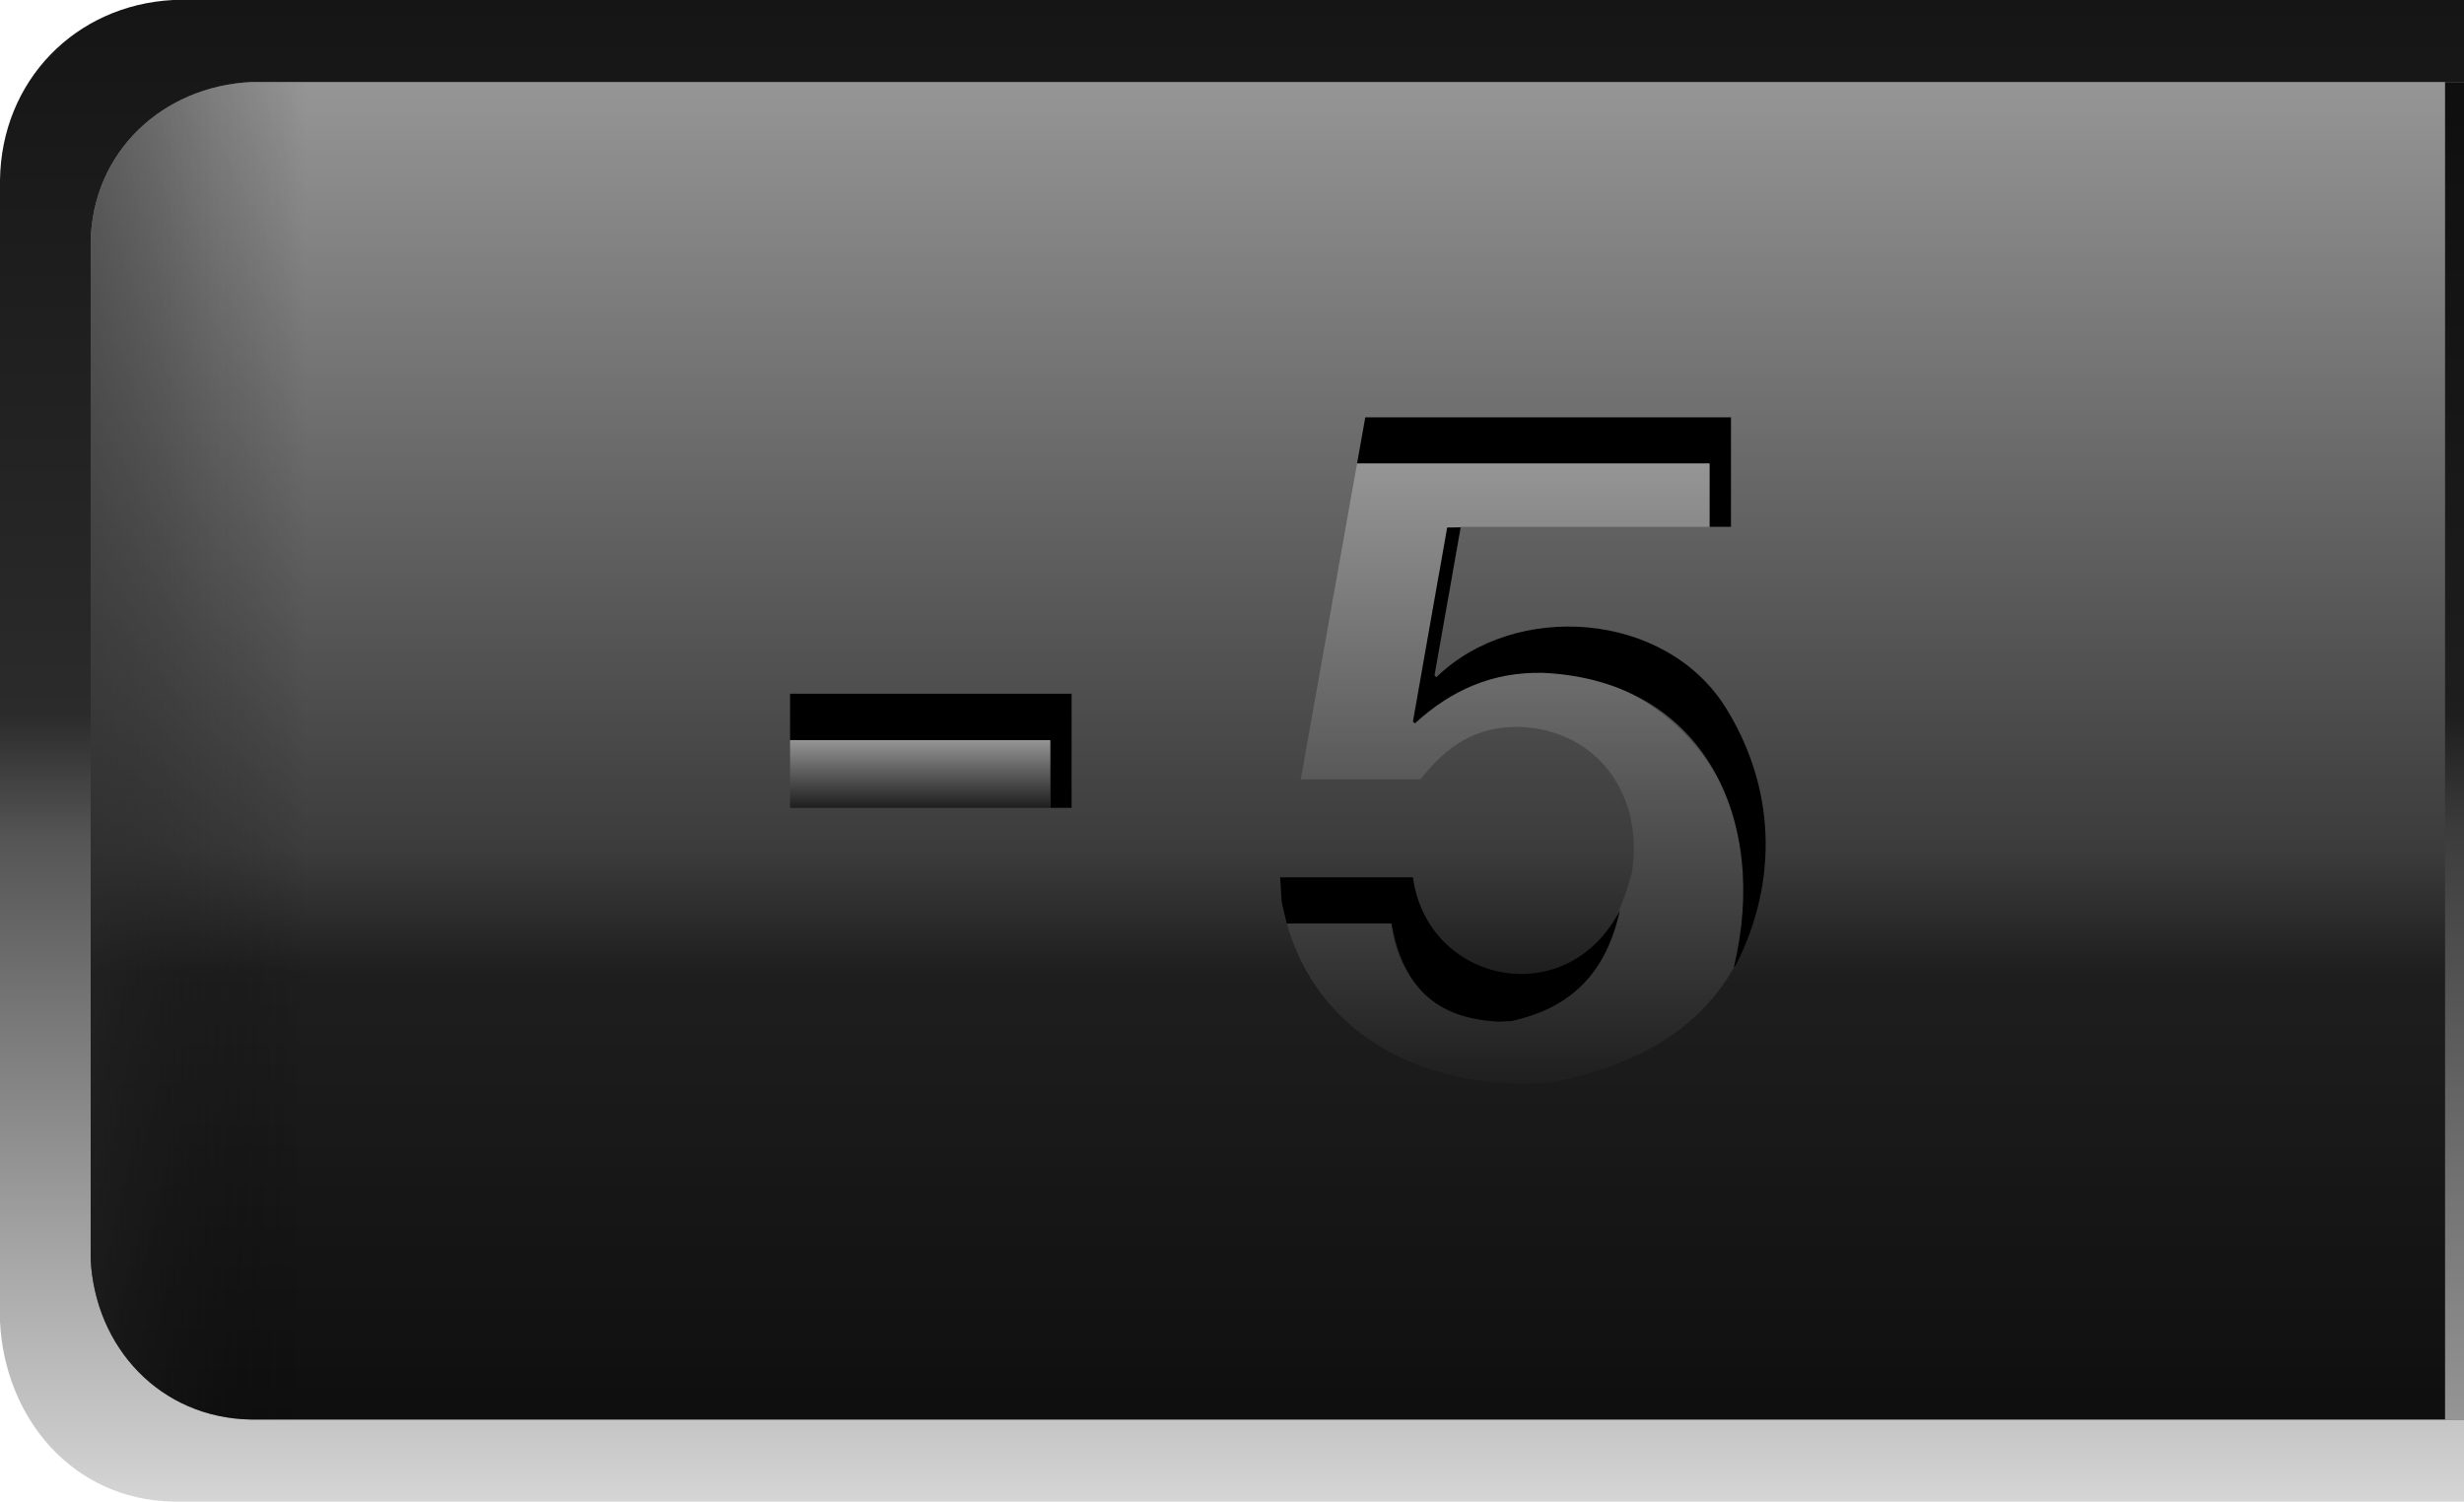 <?xml version="1.0" encoding="UTF-8"?>
<!DOCTYPE svg PUBLIC "-//W3C//DTD SVG 1.1//EN" "http://www.w3.org/Graphics/SVG/1.1/DTD/svg11.dtd">
<svg version="1.1" xmlns="http://www.w3.org/2000/svg" xmlns:xlink="http://www.w3.org/1999/xlink" x="0px" y="0px" width="184.411" height="112.388" viewBox="0, 0, 184.411, 112.388">
  <g id="Layer 1">
    <path d="M12.953,112.387 C5.42,112.242 0.35,106.128 0,98.914 L0,13.473 C0.102,6.066 5.615,0.385 12.953,0 L184.412,0 L184.412,112.387 z" fill="url(#Gradient_1)"/>
    <g>
      <g>
        <g>
          <path d="M184.412,106.244 L18.786,106.244 C11.999,106.134 7.12,100.854 6.786,94.244 L6.786,18.142 C6.896,11.355 12.176,6.476 18.786,6.142 L184.412,6.143 z" fill="url(#Gradient_2)"/>
          <path d="M184.412,106.244 L18.786,106.244 C11.999,106.134 7.12,100.854 6.786,94.244 L6.786,18.142 C6.896,11.355 12.176,6.476 18.786,6.142 L184.412,6.143 z" fill="url(#Gradient_3)"/>
          <path d="M182.994,6.142 L184.412,6.142 L184.412,106.245 L182.994,106.245 z" fill="url(#Gradient_4)"/>
        </g>
        <g>
          <g>
            <path d="M78.602,60.463 L78.602,55.394 L59.131,55.394 L59.131,51.923 L80.201,51.923 L80.201,60.463 z" fill="#000000"/>
            <path d="M59.131,60.463 L59.131,55.394 L78.602,55.394 L78.602,60.463 z" fill="url(#Gradient_5)"/>
          </g>
          <g>
            <path d="M127.94,39.428 L127.94,34.692 L101.564,34.692 L102.18,31.238 L129.55,31.238 L129.55,39.428 z" fill="#000000"/>
            <path d="M114.01,81.148 C105.881,81.046 98.631,77.232 96.305,69.132 L104.14,69.132 C104.884,76.152 112.817,78.569 117.812,74.194 C119.588,71.682 121.317,68.396 122.121,65.372 C123.087,59.632 119.648,54.668 113.8,54.408 C110.457,54.332 108.306,55.802 106.31,58.328 L97.35,58.328 L101.564,34.692 L127.94,34.692 L127.94,39.428 L109.32,39.428 L108.712,42.882 L107.71,42.882 L105.75,54.012 L105.89,54.152 C113.435,47.145 124.623,50.19 129.021,59.085 C131.119,63.33 130.7,67.97 129.773,72.407 L129.756,72.45 C126.701,77.734 121.55,79.929 115.839,81.098 z" fill="url(#Gradient_6)"/>
            <path d="M112.191,76.468 C107.344,76.229 104.983,73.768 104.141,69.118 L96.306,69.118 C95.794,66.924 95.972,68.073 95.811,65.665 L105.751,65.665 C106.803,73.562 117.233,75.872 121.233,68.139 C120.092,73.387 117.026,75.535 113.147,76.418 z M129.757,72.437 L129.774,72.393 C132.389,61.479 127.652,50.931 115.481,50.358 C111.679,50.284 108.655,51.614 105.891,54.138 L105.751,53.998 L108.31,39.482 L109.325,39.468 L107.361,50.545 L107.501,50.685 C113.401,44.948 124.649,45.732 129.162,52.975 C132.873,58.931 133.111,65.931 129.943,72.173 z" fill="#000000"/>
          </g>
        </g>
      </g>
      <path d="M184.412,106.244 L18.786,106.244 C11.999,106.134 7.12,100.854 6.786,94.244 L6.786,18.142 C6.896,11.355 12.176,6.476 18.786,6.142 L184.412,6.143 z" fill="#000000" opacity="0.3"/>
    </g>
  </g>
  <defs>
    <linearGradient id="Gradient_1" gradientUnits="userSpaceOnUse" x1="92.206" y1="0" x2="92.206" y2="112.387">
      <stop offset="0" stop-color="#151515"/>
      <stop offset="0.475" stop-color="#2B2B2B"/>
      <stop offset="0.558" stop-color="#555555"/>
      <stop offset="1" stop-color="#D5D5D5"/>
    </linearGradient>
    <linearGradient id="Gradient_2" gradientUnits="userSpaceOnUse" x1="95.599" y1="6.142" x2="95.599" y2="106.244">
      <stop offset="0" stop-color="#D5D5D5"/>
      <stop offset="0.575" stop-color="#555555"/>
      <stop offset="0.666" stop-color="#2B2B2B"/>
      <stop offset="1" stop-color="#151515"/>
    </linearGradient>
    <linearGradient id="Gradient_3" gradientUnits="userSpaceOnUse" x1="6.676" y1="30.307" x2="184.486" y2="30.307">
      <stop offset="0" stop-color="#333333" stop-opacity="0.49"/>
      <stop offset="0.053" stop-color="#1A1A1A" stop-opacity="0.17"/>
      <stop offset="0.091" stop-color="#000000" stop-opacity="0"/>
      <stop offset="0.483" stop-color="#6C6C6C" stop-opacity="0"/>
      <stop offset="0.663" stop-color="#FFFFFF" stop-opacity="0"/>
      <stop offset="0.824" stop-color="#EFEFEF" stop-opacity="0"/>
      <stop offset="1" stop-color="#FFFFFF" stop-opacity="0"/>
    </linearGradient>
    <linearGradient id="Gradient_4" gradientUnits="userSpaceOnUse" x1="183.703" y1="6.142" x2="183.703" y2="106.245">
      <stop offset="0" stop-color="#151515"/>
      <stop offset="0.475" stop-color="#2B2B2B"/>
      <stop offset="0.558" stop-color="#555555"/>
      <stop offset="1" stop-color="#D5D5D5"/>
    </linearGradient>
    <linearGradient id="Gradient_5" gradientUnits="userSpaceOnUse" x1="68.867" y1="60.463" x2="68.867" y2="55.394">
      <stop offset="0" stop-color="#2B2B2B"/>
      <stop offset="1" stop-color="#D5D5D5"/>
    </linearGradient>
    <linearGradient id="Gradient_6" gradientUnits="userSpaceOnUse" x1="113.365" y1="81.148" x2="113.365" y2="34.692">
      <stop offset="0" stop-color="#2B2B2B"/>
      <stop offset="1" stop-color="#D5D5D5"/>
    </linearGradient>
  </defs>
</svg>
